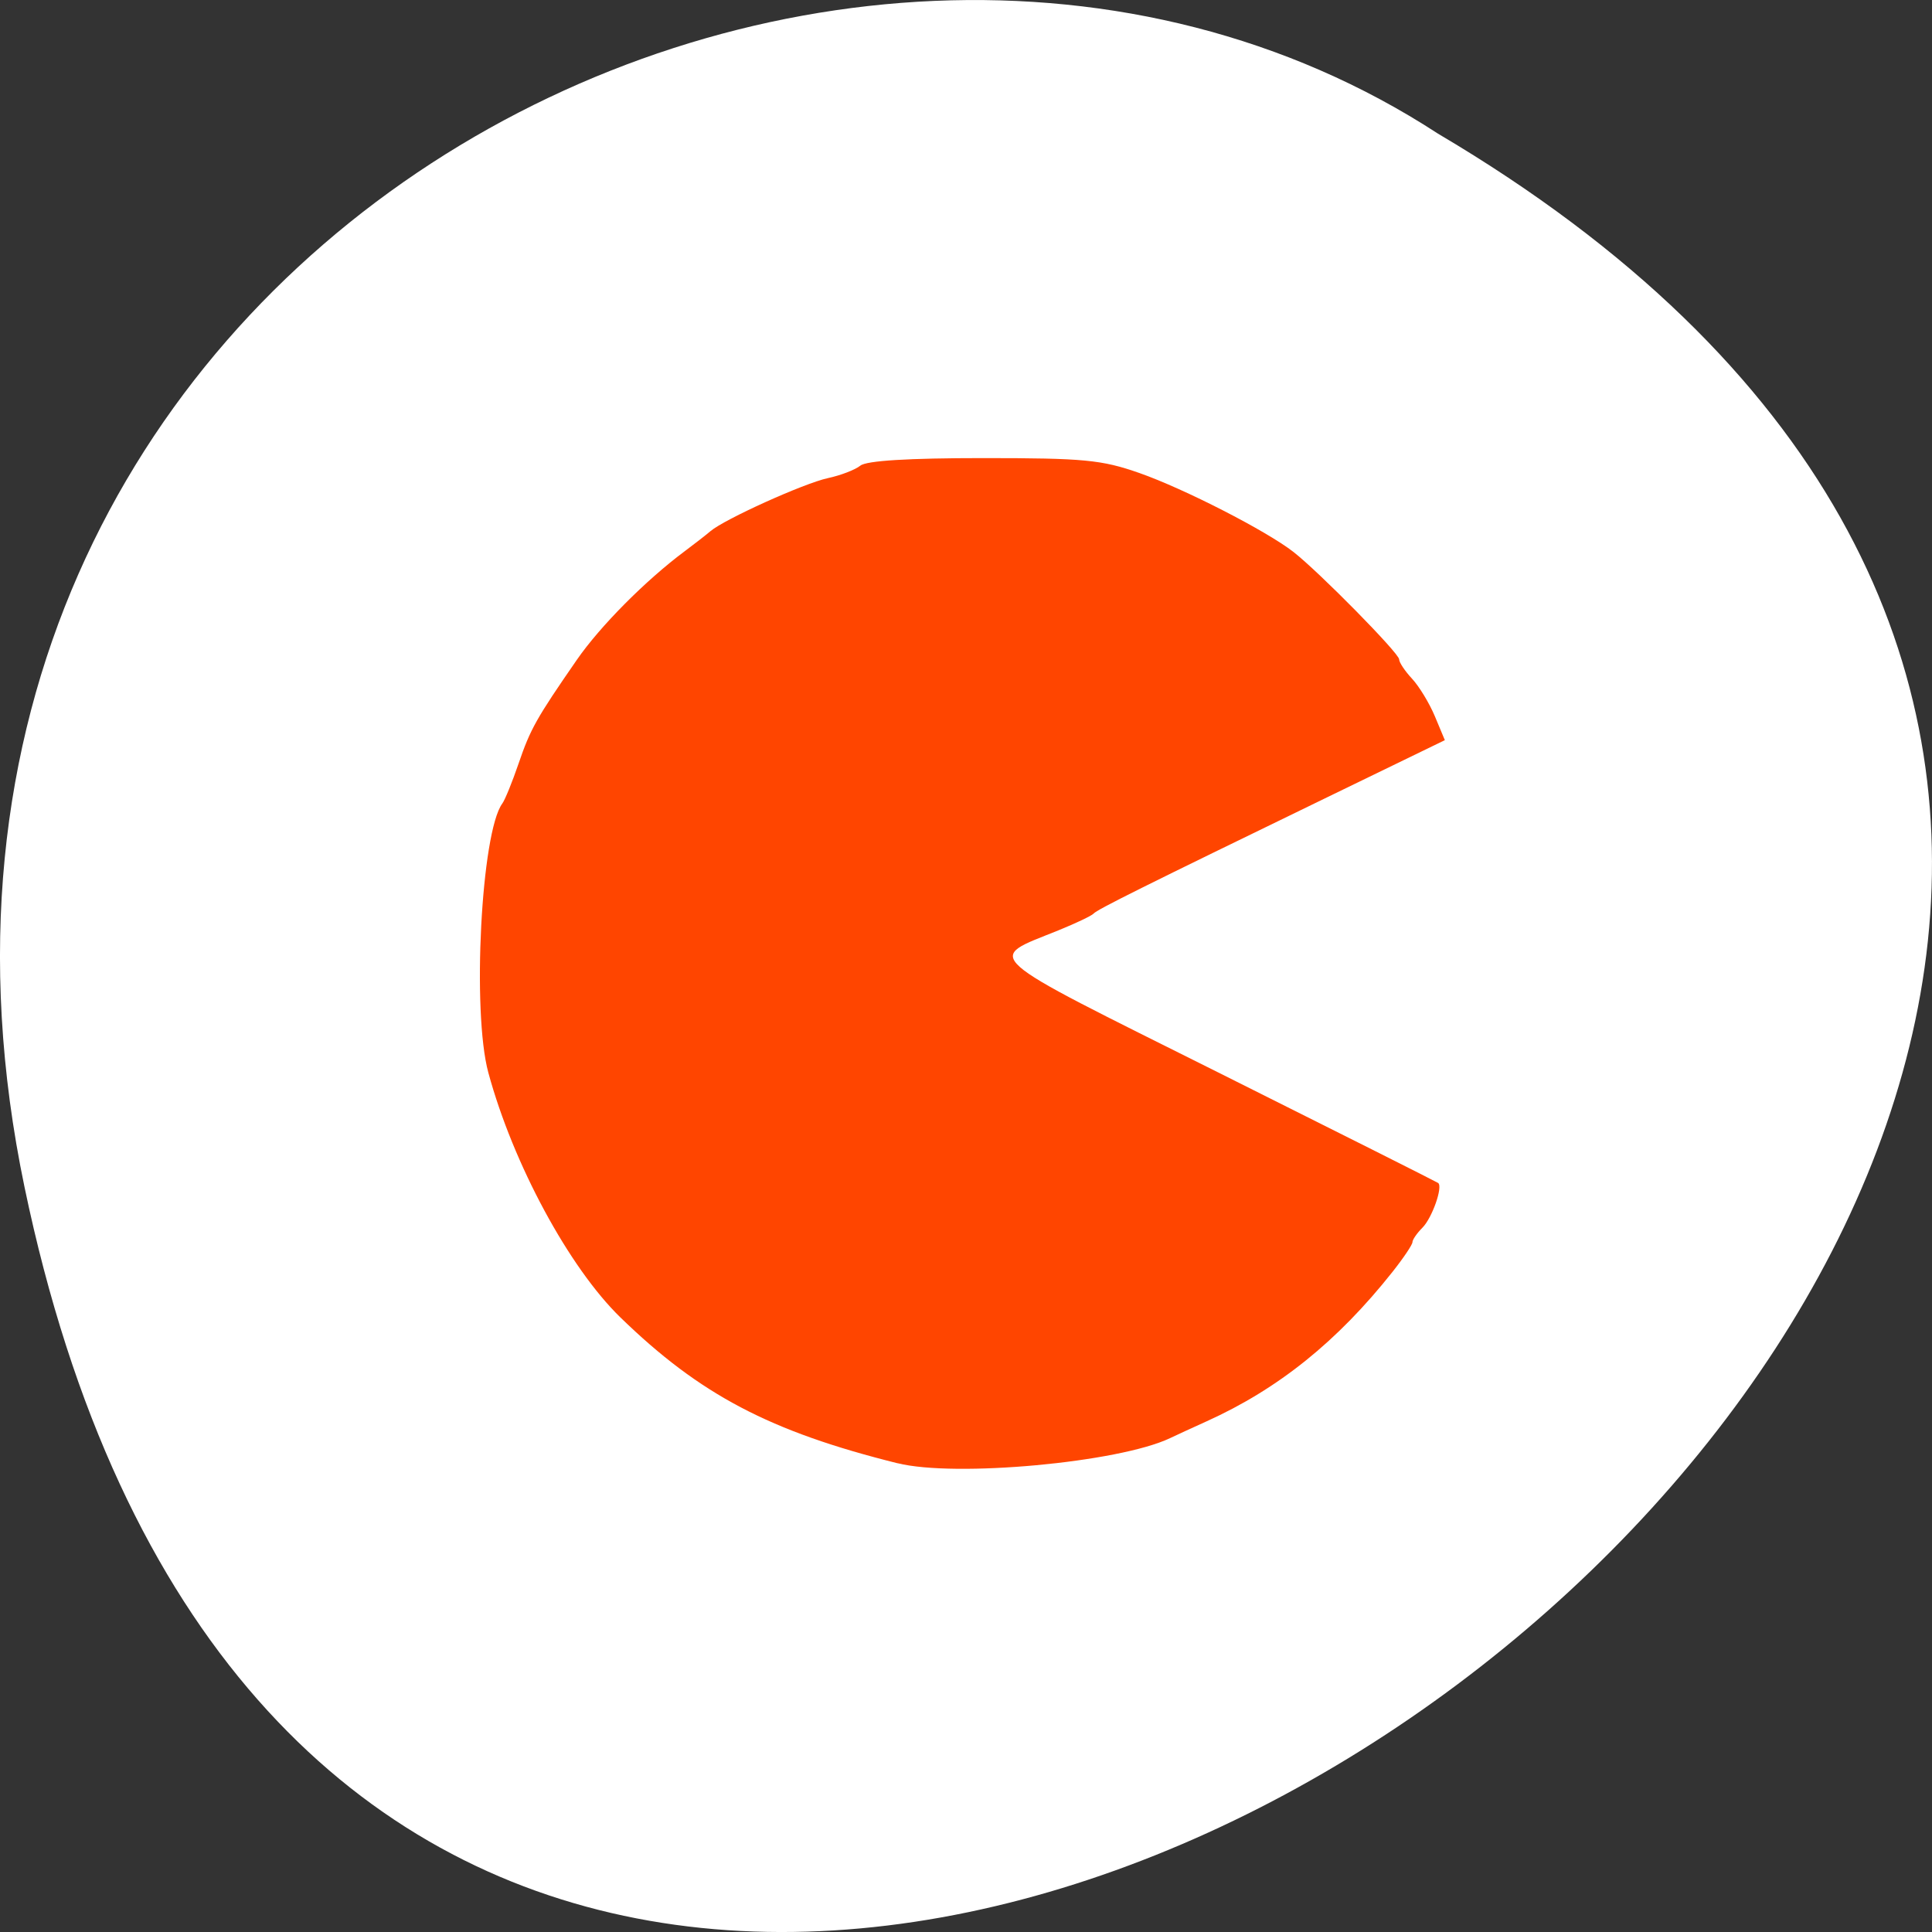 <svg xmlns="http://www.w3.org/2000/svg" viewBox="0 0 256 256"><rect x="0" y="0" width="256" height="256" fill="#333333" stroke="none"/><g transform="translate(0 -796.36)"><path d="m 3.25 953.66 c 49.981 239.91 393.86 -17.642 187.29 -139.59 -80.25 -52.27 -213 16.2 -187.29 139.59 z" style="fill:#fff;color:#000"/><path d="m 118.93 193.89 c -16.921 -4.213 -26.19 -9.09 -36.716 -19.317 -6.815 -6.622 -14.232 -20.367 -17.509 -32.449 -2.183 -8.05 -0.947 -31.852 1.85 -35.649 0.357 -0.484 1.325 -2.861 2.152 -5.281 1.573 -4.603 2.356 -5.998 7.722 -13.756 3.1 -4.481 9.109 -10.532 14.314 -14.411 1.299 -0.968 2.825 -2.157 3.391 -2.641 1.856 -1.587 12.405 -6.352 15.553 -7.03 1.694 -0.363 3.637 -1.109 4.316 -1.658 0.813 -0.658 6.374 -0.999 16.284 -0.999 13.34 0 15.689 0.225 20.687 1.977 5.935 2.082 16.817 7.656 20.406 10.452 3.391 2.642 14.01 13.429 14.01 14.233 0 0.403 0.77 1.559 1.711 2.569 0.941 1.01 2.304 3.256 3.03 4.991 l 1.318 3.154 l -15.572 7.559 c -24.478 11.882 -30.504 14.882 -30.976 15.424 -0.242 0.278 -2.32 1.268 -4.617 2.201 -9.723 3.946 -11.04 2.767 21.09 18.822 15.875 7.933 29.01 14.535 29.19 14.671 0.655 0.498 -0.805 4.645 -2.088 5.927 -0.725 0.725 -1.319 1.587 -1.319 1.915 0 0.328 -1.189 2.098 -2.642 3.932 -7.295 9.211 -15.14 15.519 -24.645 19.811 -1.694 0.765 -3.873 1.768 -4.841 2.228 -6.797 3.23 -28.449 5.221 -36.09 3.319 z" transform="translate(0 796.36)" style="fill:#ff4500;fill-rule:evenodd"/></g></svg>